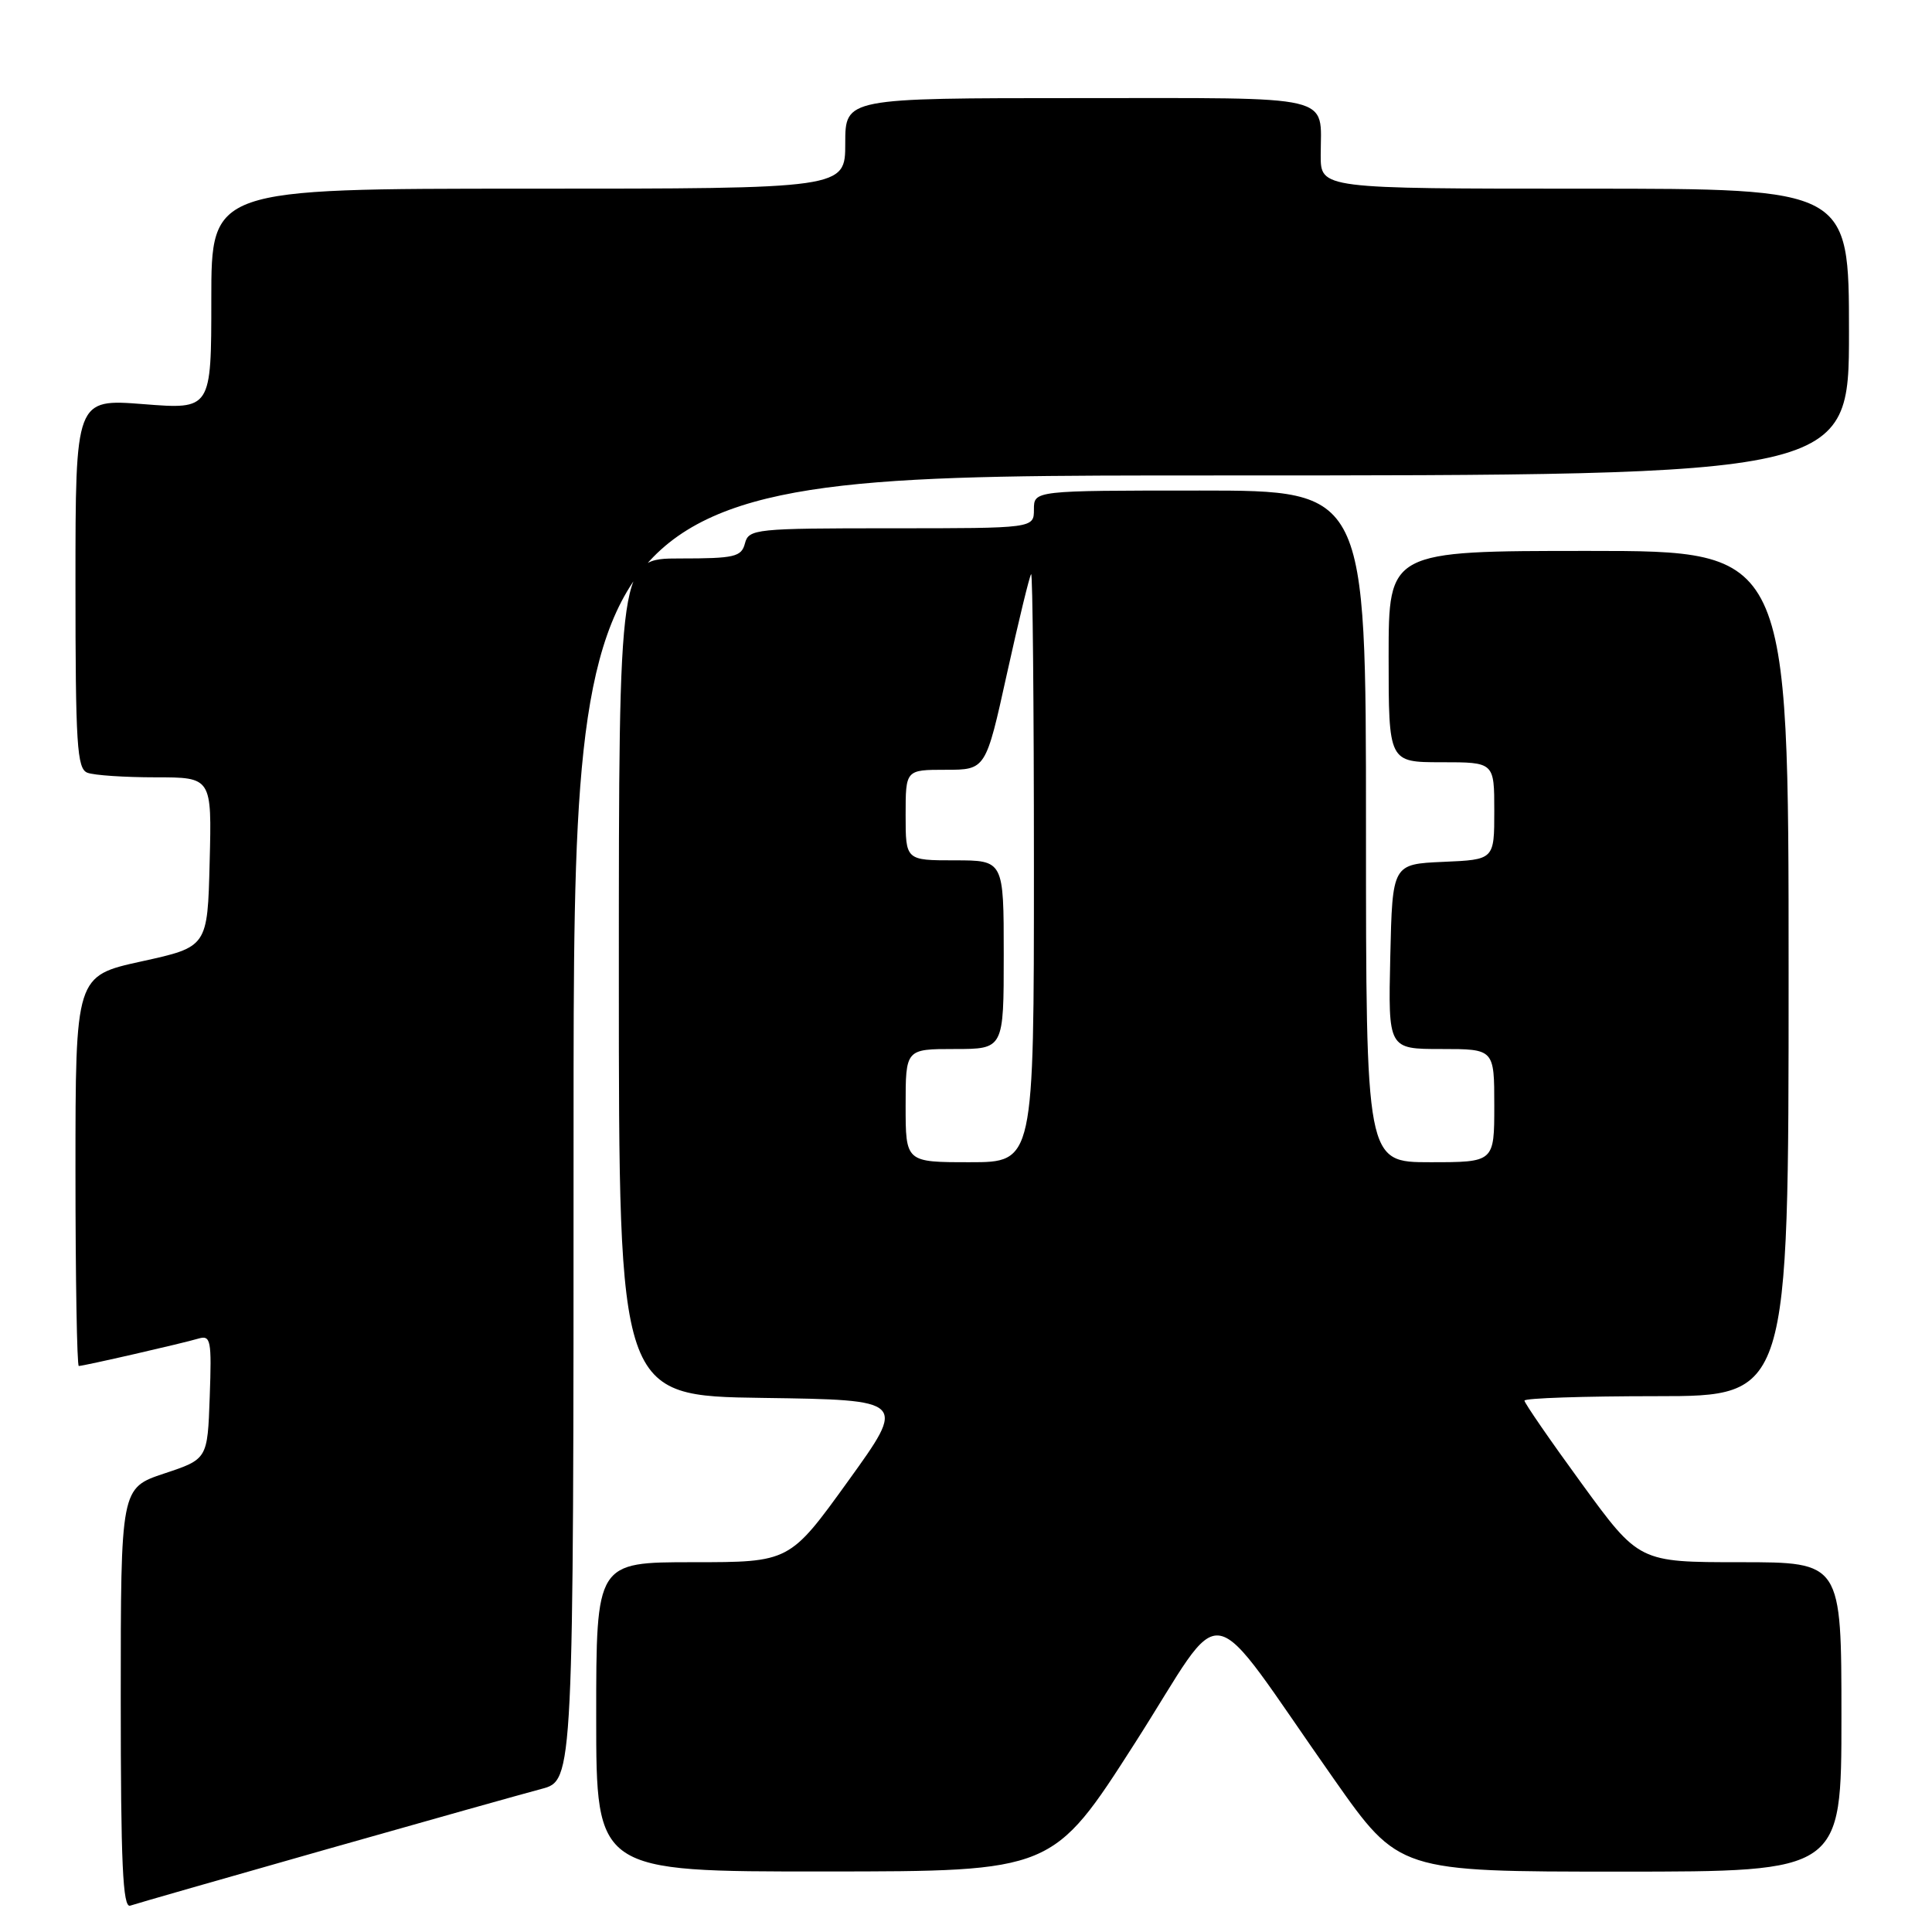 <?xml version="1.0" encoding="UTF-8" standalone="no"?>
<!DOCTYPE svg PUBLIC "-//W3C//DTD SVG 1.1//EN" "http://www.w3.org/Graphics/SVG/1.1/DTD/svg11.dtd" >
<svg xmlns="http://www.w3.org/2000/svg" xmlns:xlink="http://www.w3.org/1999/xlink" version="1.1" viewBox="0 0 256 256">
 <g >
 <path fill="currentColor"
d=" M 43.00 245.12 C 56.48 241.29 69.41 237.66 71.75 237.04 C 76.00 235.92 76.00 235.92 76.00 149.46 C 76.00 63.00 76.00 63.00 160.50 63.00 C 245.00 63.00 245.00 63.00 245.00 44.00 C 245.00 25.00 245.00 25.00 210.00 25.00 C 175.00 25.00 175.00 25.00 175.00 20.58 C 175.00 12.42 177.47 13.00 142.89 13.00 C 112.00 13.00 112.00 13.00 112.00 19.00 C 112.00 25.00 112.00 25.00 70.00 25.00 C 28.00 25.00 28.00 25.00 28.00 39.63 C 28.00 54.26 28.00 54.26 19.00 53.55 C 10.00 52.85 10.00 52.85 10.00 77.32 C 10.00 98.71 10.20 101.86 11.58 102.39 C 12.45 102.73 16.52 103.00 20.61 103.00 C 28.07 103.00 28.07 103.00 27.78 114.24 C 27.50 125.47 27.50 125.47 18.75 127.39 C 10.00 129.31 10.00 129.31 10.00 155.15 C 10.00 169.37 10.20 181.00 10.44 181.00 C 11.08 181.00 24.18 178.00 26.29 177.37 C 27.93 176.89 28.06 177.55 27.79 185.09 C 27.50 193.34 27.50 193.34 21.75 195.25 C 16.00 197.17 16.00 197.17 16.00 225.05 C 16.00 246.92 16.27 252.84 17.25 252.51 C 17.94 252.27 29.52 248.95 43.00 245.12 Z  M 150.40 230.94 C 162.82 211.53 159.27 210.89 176.76 235.75 C 185.37 248.00 185.37 248.00 214.69 248.00 C 244.00 248.00 244.00 248.00 244.00 227.50 C 244.00 207.00 244.00 207.00 230.59 207.00 C 217.18 207.00 217.18 207.00 209.59 196.59 C 205.41 190.86 202.00 185.91 202.00 185.59 C 202.00 185.26 209.88 185.00 219.50 185.00 C 237.00 185.00 237.00 185.00 237.00 129.00 C 237.00 73.00 237.00 73.00 210.50 73.00 C 184.00 73.00 184.00 73.00 184.00 87.00 C 184.00 101.00 184.00 101.00 191.00 101.00 C 198.00 101.00 198.00 101.00 198.00 107.45 C 198.00 113.91 198.00 113.91 191.25 114.20 C 184.50 114.50 184.50 114.50 184.22 126.75 C 183.94 139.00 183.94 139.00 190.97 139.00 C 198.00 139.00 198.00 139.00 198.00 146.50 C 198.00 154.00 198.00 154.00 189.50 154.00 C 181.00 154.00 181.00 154.00 181.00 109.50 C 181.00 65.00 181.00 65.00 159.00 65.00 C 137.00 65.00 137.00 65.00 137.00 67.50 C 137.00 70.00 137.00 70.00 118.12 70.00 C 100.07 70.00 99.21 70.09 98.71 72.00 C 98.24 73.79 97.35 74.00 90.09 74.00 C 82.00 74.00 82.00 74.00 82.00 129.48 C 82.00 184.96 82.00 184.96 101.07 185.23 C 120.13 185.50 120.13 185.50 112.38 196.25 C 104.63 207.00 104.63 207.00 91.81 207.00 C 79.00 207.00 79.00 207.00 79.00 227.50 C 79.00 248.00 79.00 248.00 109.25 247.98 C 139.50 247.97 139.50 247.97 150.40 230.94 Z  M 120.00 146.50 C 120.00 139.00 120.00 139.00 126.50 139.00 C 133.00 139.00 133.00 139.00 133.00 126.50 C 133.00 114.00 133.00 114.00 126.50 114.00 C 120.00 114.00 120.00 114.00 120.00 108.00 C 120.00 102.00 120.00 102.00 125.31 102.00 C 130.62 102.00 130.62 102.00 133.43 89.25 C 134.98 82.24 136.42 76.31 136.63 76.08 C 136.83 75.85 137.00 93.29 137.00 114.83 C 137.00 154.00 137.00 154.00 128.50 154.00 C 120.00 154.00 120.00 154.00 120.00 146.50 Z "/>
</g>
</svg>
